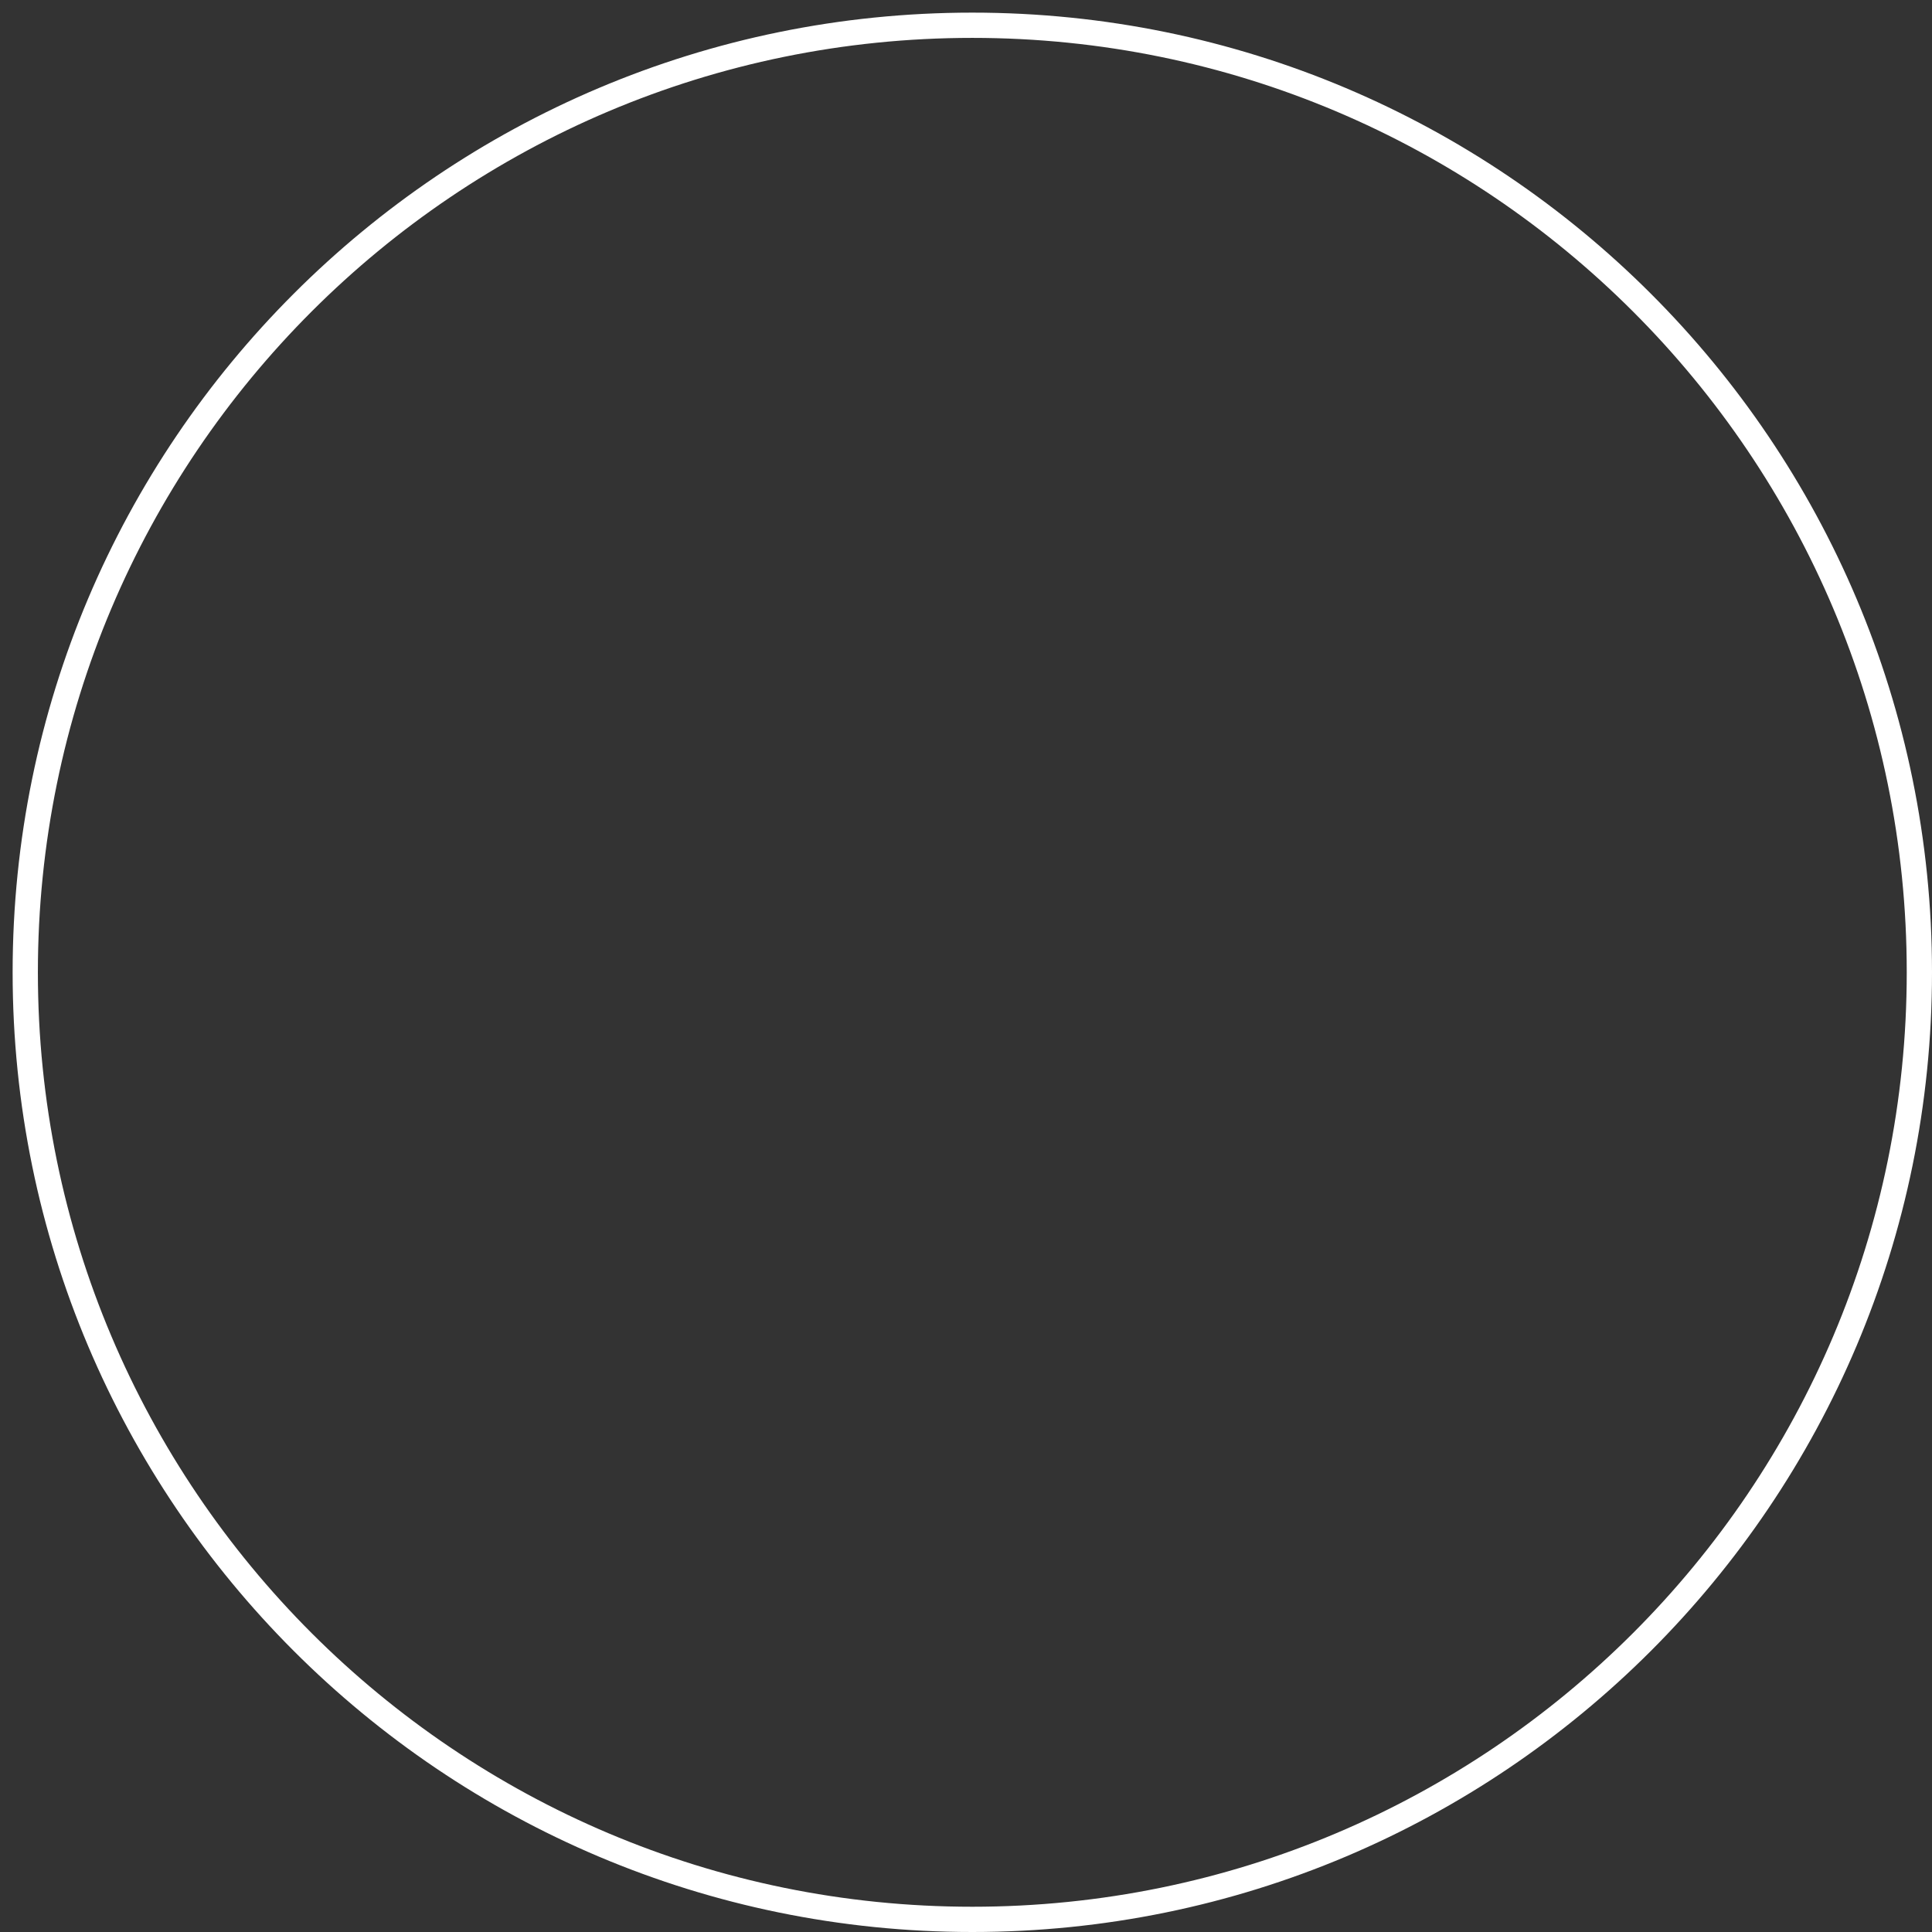 <svg xmlns="http://www.w3.org/2000/svg" viewBox="0 0 153 153" width="153" height="153">
	<rect x="0" y="0" width="153" height="153" fill="#333333" stroke="none"/>
	<defs>
		<clipPath clipPathUnits="userSpaceOnUse" id="cp1">
			<path d="M-153 -1262L1047 -1262L1047 1021L-153 1021Z" />
		</clipPath>
	</defs>
	<style>
		tspan { white-space:pre }
		.shp0 { fill: none;stroke: #ffffff;stroke-width: 2 } 
	</style>
	<g id="Works with Add" clip-path="url(#cp1)">
		<g id="Работы">
			<g id="+">
				<g id="Группа 4">
					<path id="Эллипс 4" class="shp0" d="M77 2C118.42 2 152 35.58 152 77C152 118.42 118.42 152 77 152C35.58 152 2 118.42 2 77C2 35.58 35.58 2 77 2Z" />
				</g>
			</g>
		</g>
	</g>
</svg>